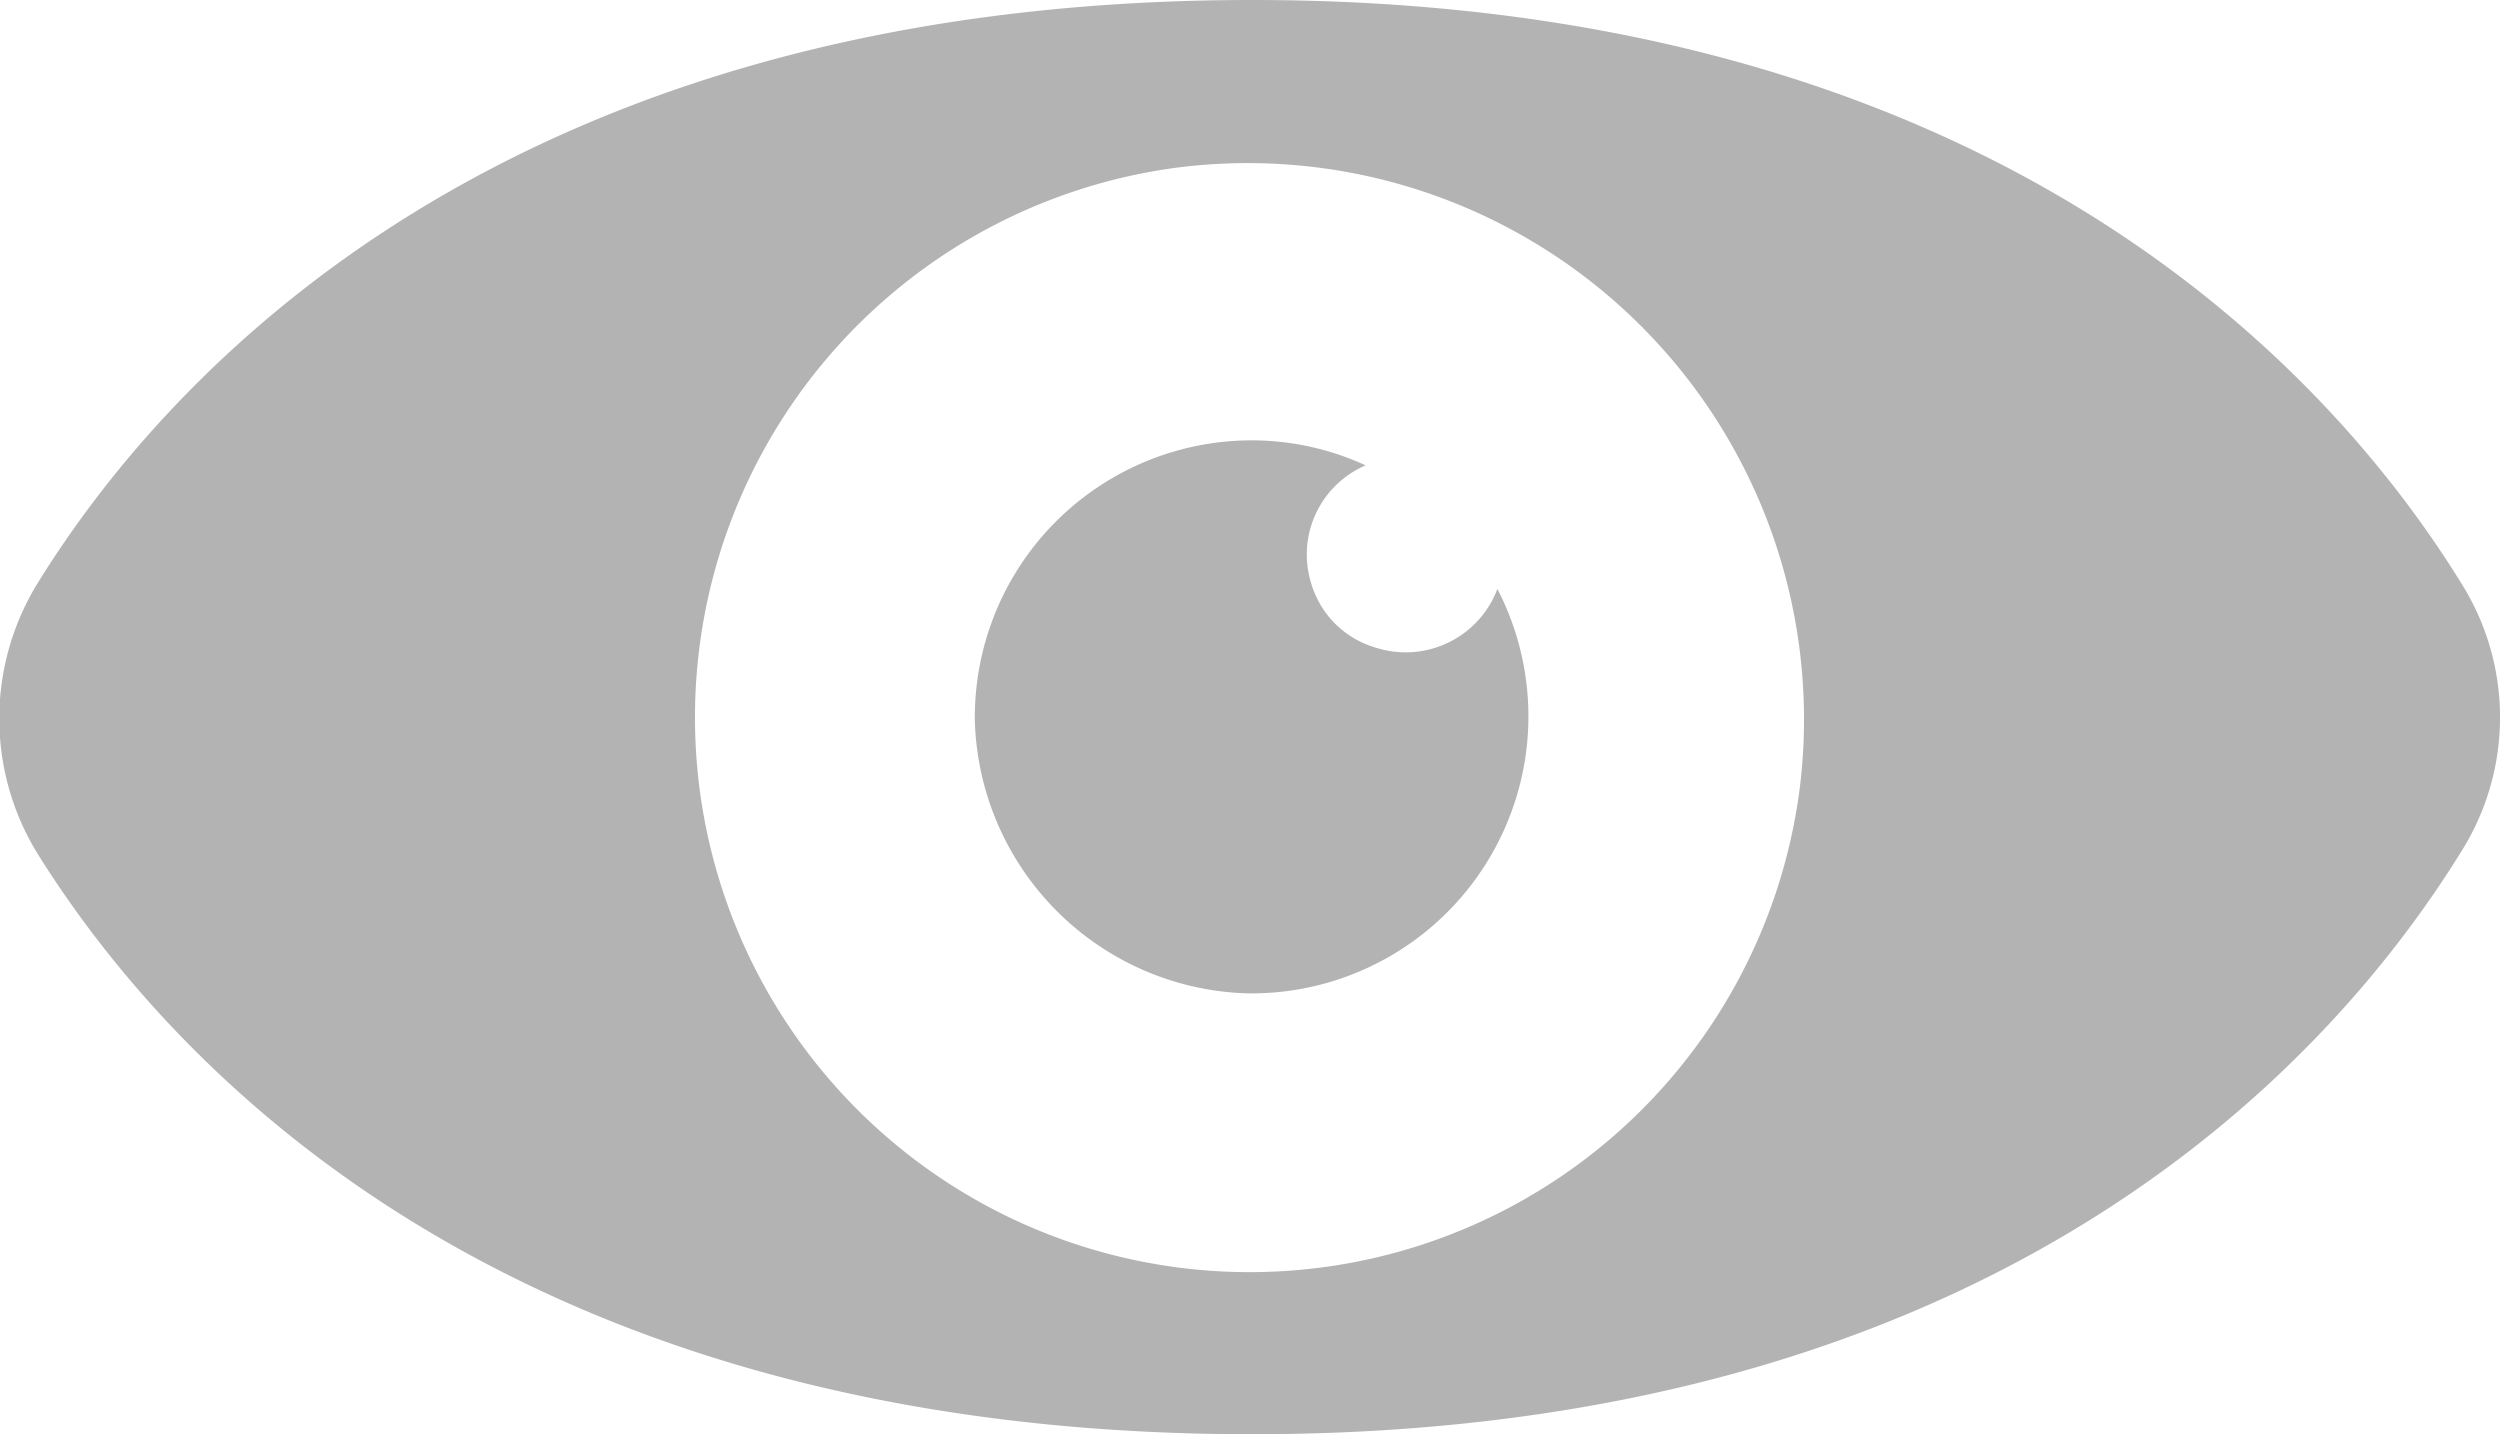 <svg xmlns="http://www.w3.org/2000/svg" viewBox="0 0 45.93 26.35"><defs><style>.cls-1{fill:#b3b3b3;}</style></defs><g id="Layer_2" data-name="Layer 2"><g id="designのコピー_3" data-name="designのコピー 3"><path class="cls-1" d="M45.24,10.75C42.9,6.94,36.75,0,23,0S3.06,6.89.7,10.7a4.74,4.74,0,0,0,0,5C3.06,19.47,9.22,26.35,23,26.35S42.9,19.41,45.24,15.61A4.62,4.62,0,0,0,45.24,10.75ZM33.06,14.52A10.19,10.19,0,1,1,21.62,3.08,10.22,10.22,0,0,1,33.06,14.52Z"/><path class="cls-1" d="M25.28,11.9a1.74,1.74,0,0,1-1.19-1.18,1.78,1.78,0,0,1,1-2.17A5,5,0,0,0,23,8.09a5.09,5.09,0,0,0-5.09,5.16,5.16,5.16,0,0,0,5,5,5.09,5.09,0,0,0,4.6-7.43A1.8,1.8,0,0,1,25.28,11.9Z"/></g></g></svg>